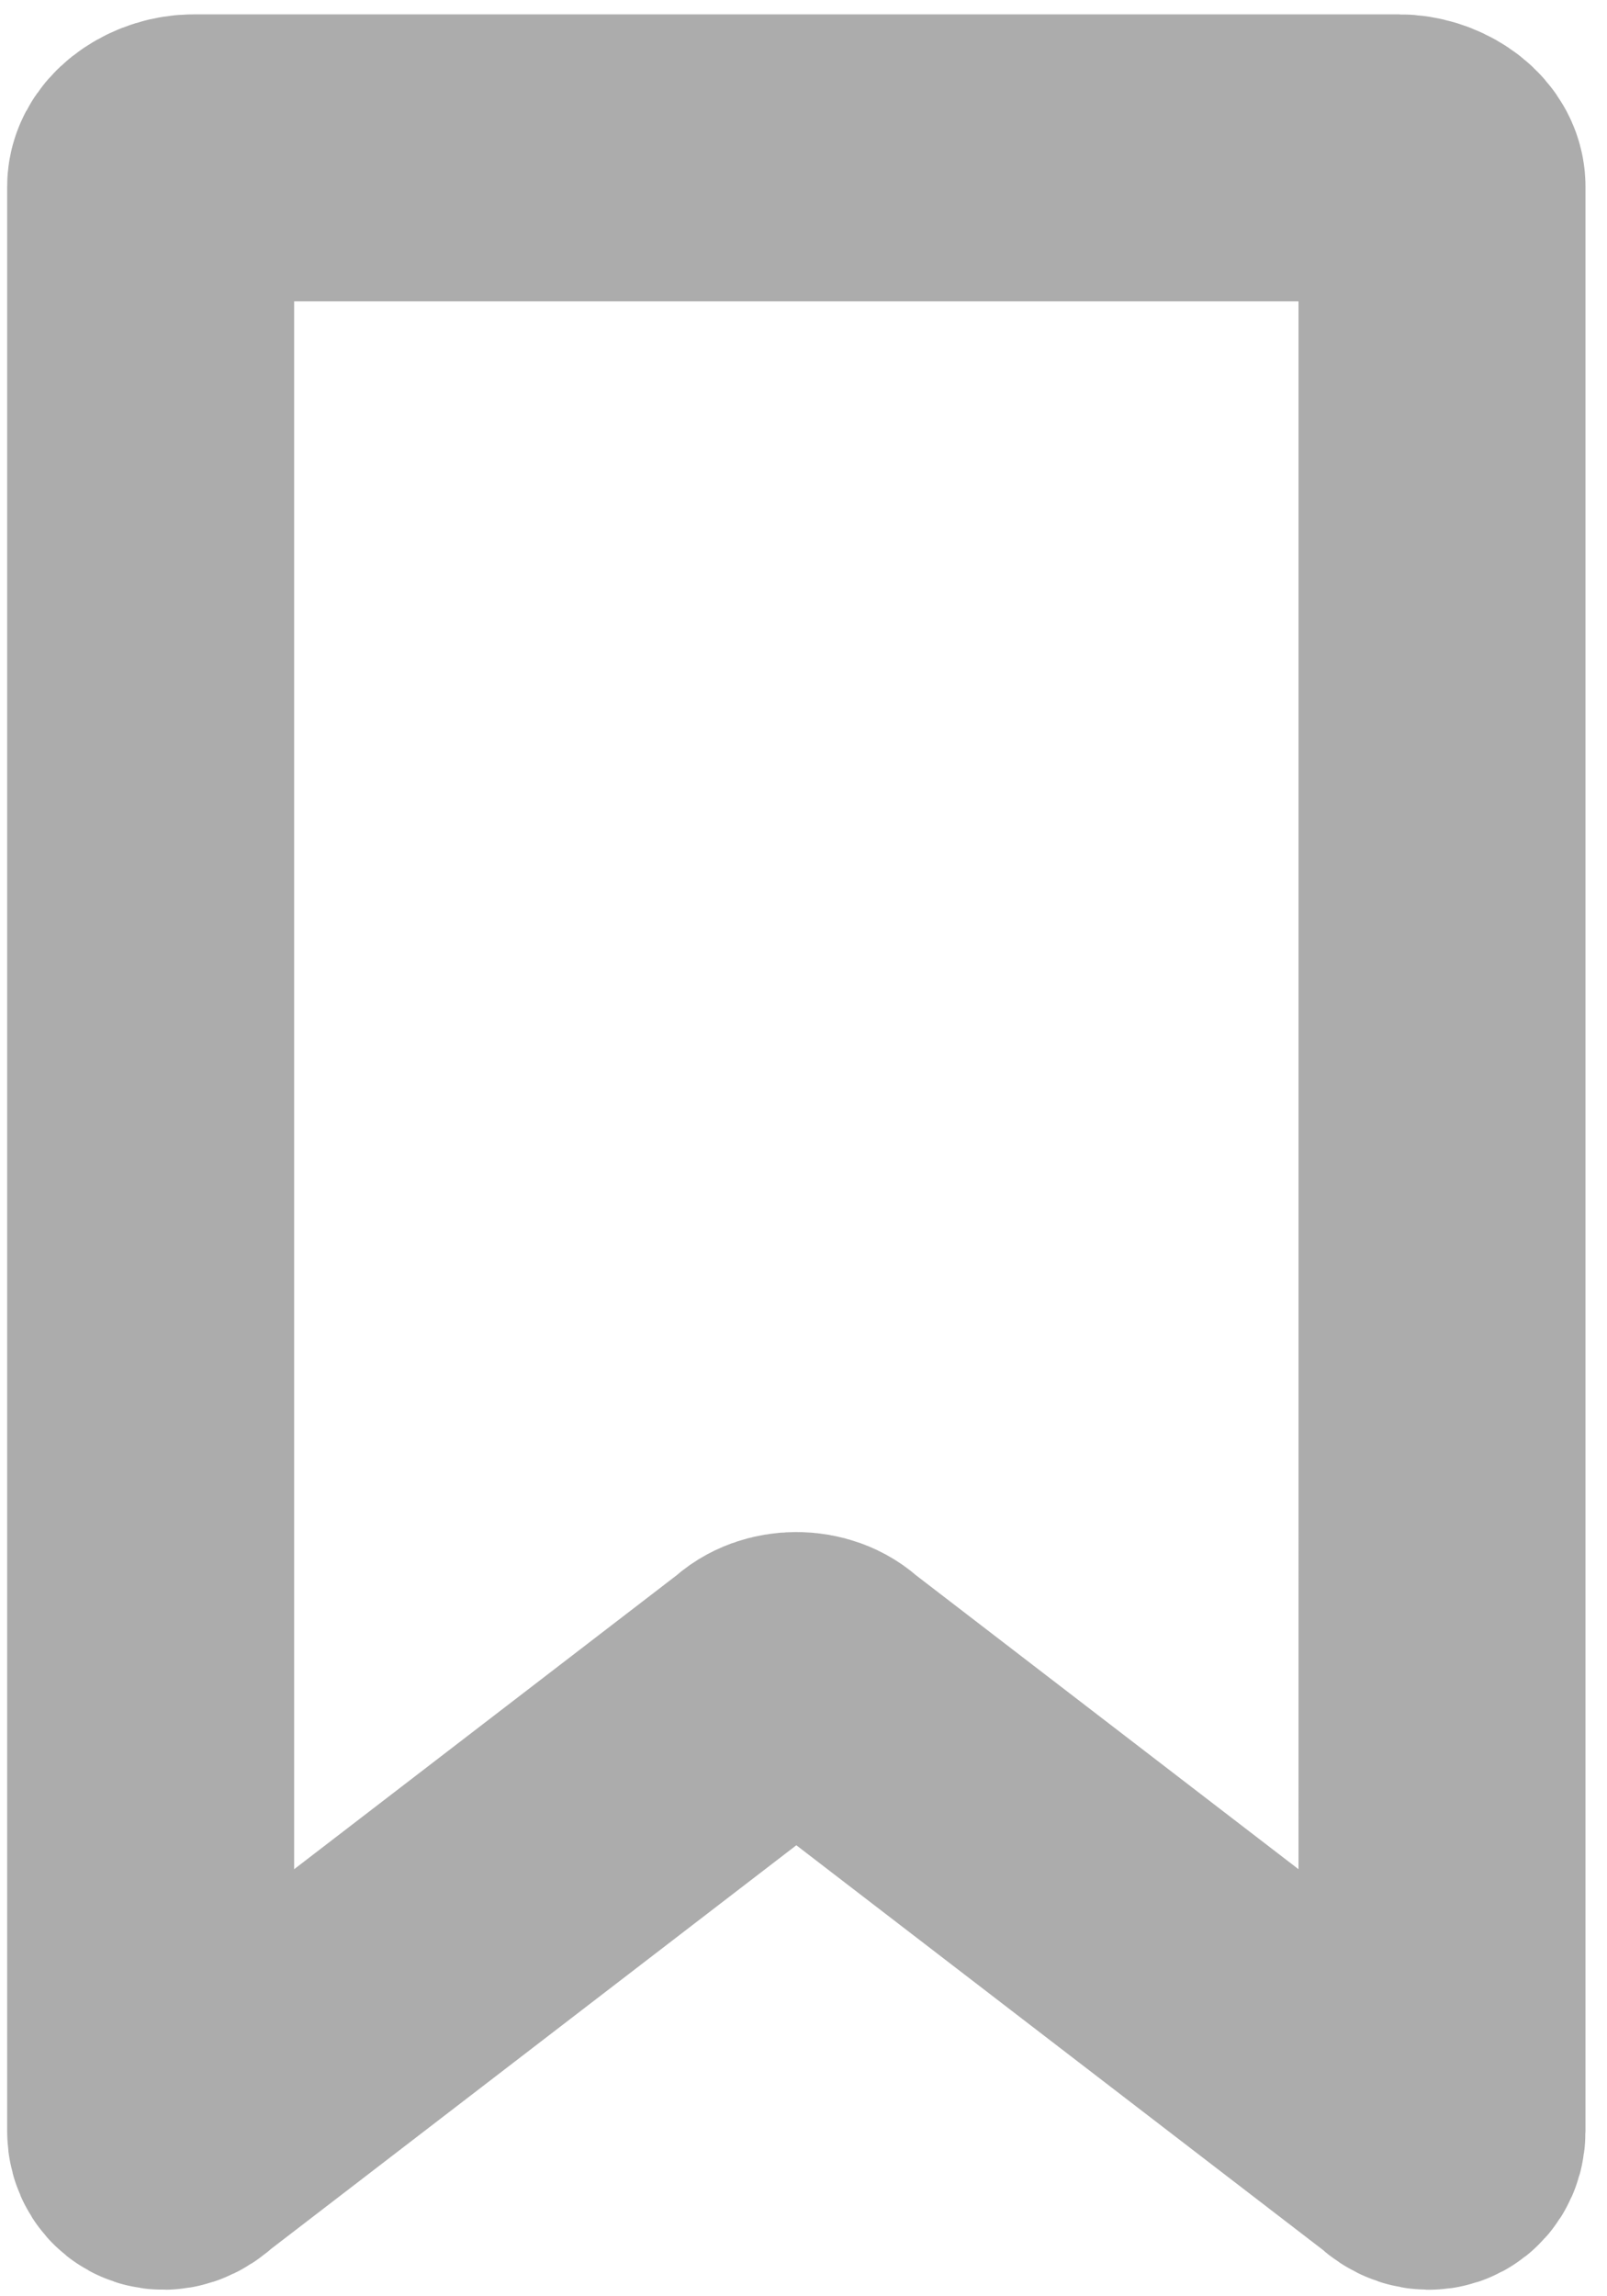 <?xml version="1.0" encoding="utf-8"?>
<!-- Generator: Adobe Illustrator 24.1.2, SVG Export Plug-In . SVG Version: 6.00 Build 0)  -->
<svg version="1.1" id="Слой_1" xmlns="http://www.w3.org/2000/svg" xmlns:xlink="http://www.w3.org/1999/xlink" x="0px" y="0px"
	 viewBox="0 0 22.4 32" style="enable-background:new 0 0 22.4 32;" xml:space="preserve">
<style type="text/css">
	.st0{fill-rule:evenodd;clip-rule:evenodd;fill-opacity:0;stroke:#ACACAC;stroke-width:4;}
</style>
<g>
	<path id="path-1_1_" class="st0" d="M2.7,2.2c-0.3,0-0.6,0.2-0.6,0.4v27.1c0,0.2,0.2,0.3,0.4,0.1l8.2-6.3c0.2-0.2,0.6-0.2,0.8,0
		l8.2,6.3c0.2,0.2,0.4,0.1,0.4-0.1V2.6c0-0.2-0.3-0.4-0.6-0.4H2.7z"/>
</g>
</svg>
